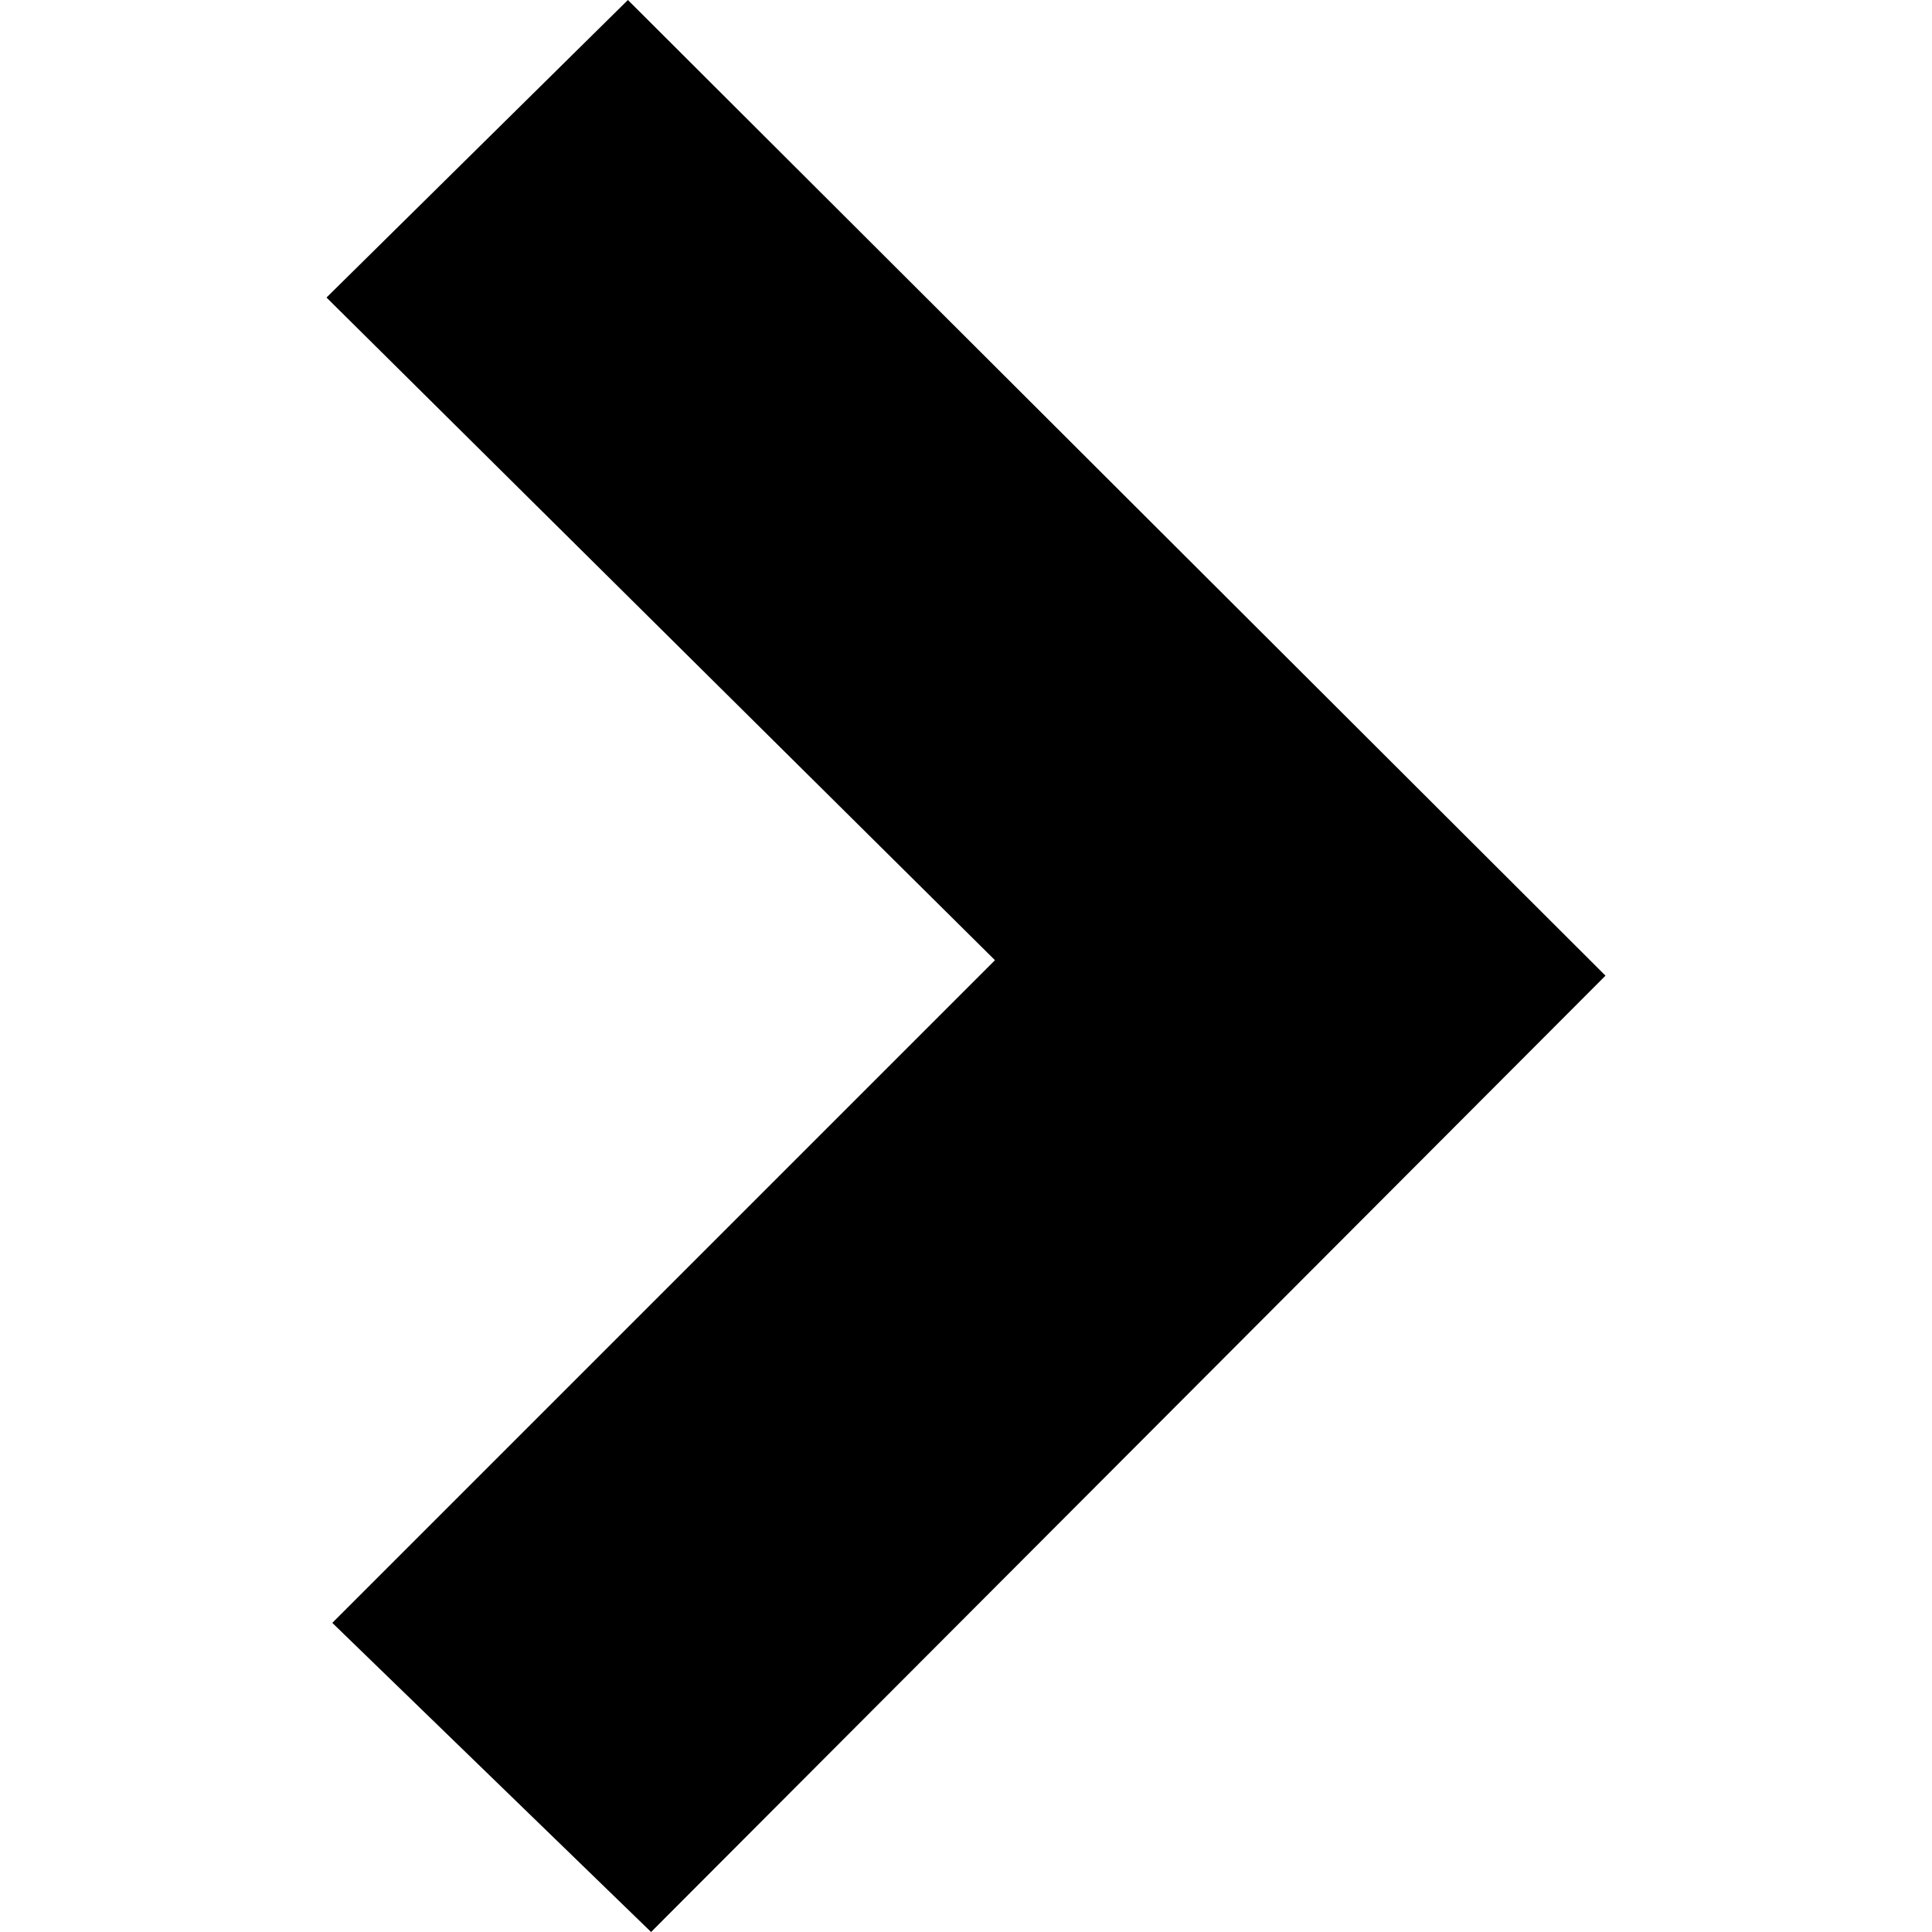 <svg version="1.1" xmlns="http://www.w3.org/2000/svg" xmlns:xlink="http://www.w3.org/1999/xlink" width="32" height="32" viewBox="0 0 32 32">
<path d="M16.48 15.904l-10.976 10.976 5.28 5.12 15.808-15.84-16.192-16.16-4.992 4.928 11.072 10.976z"></path>
</svg>
